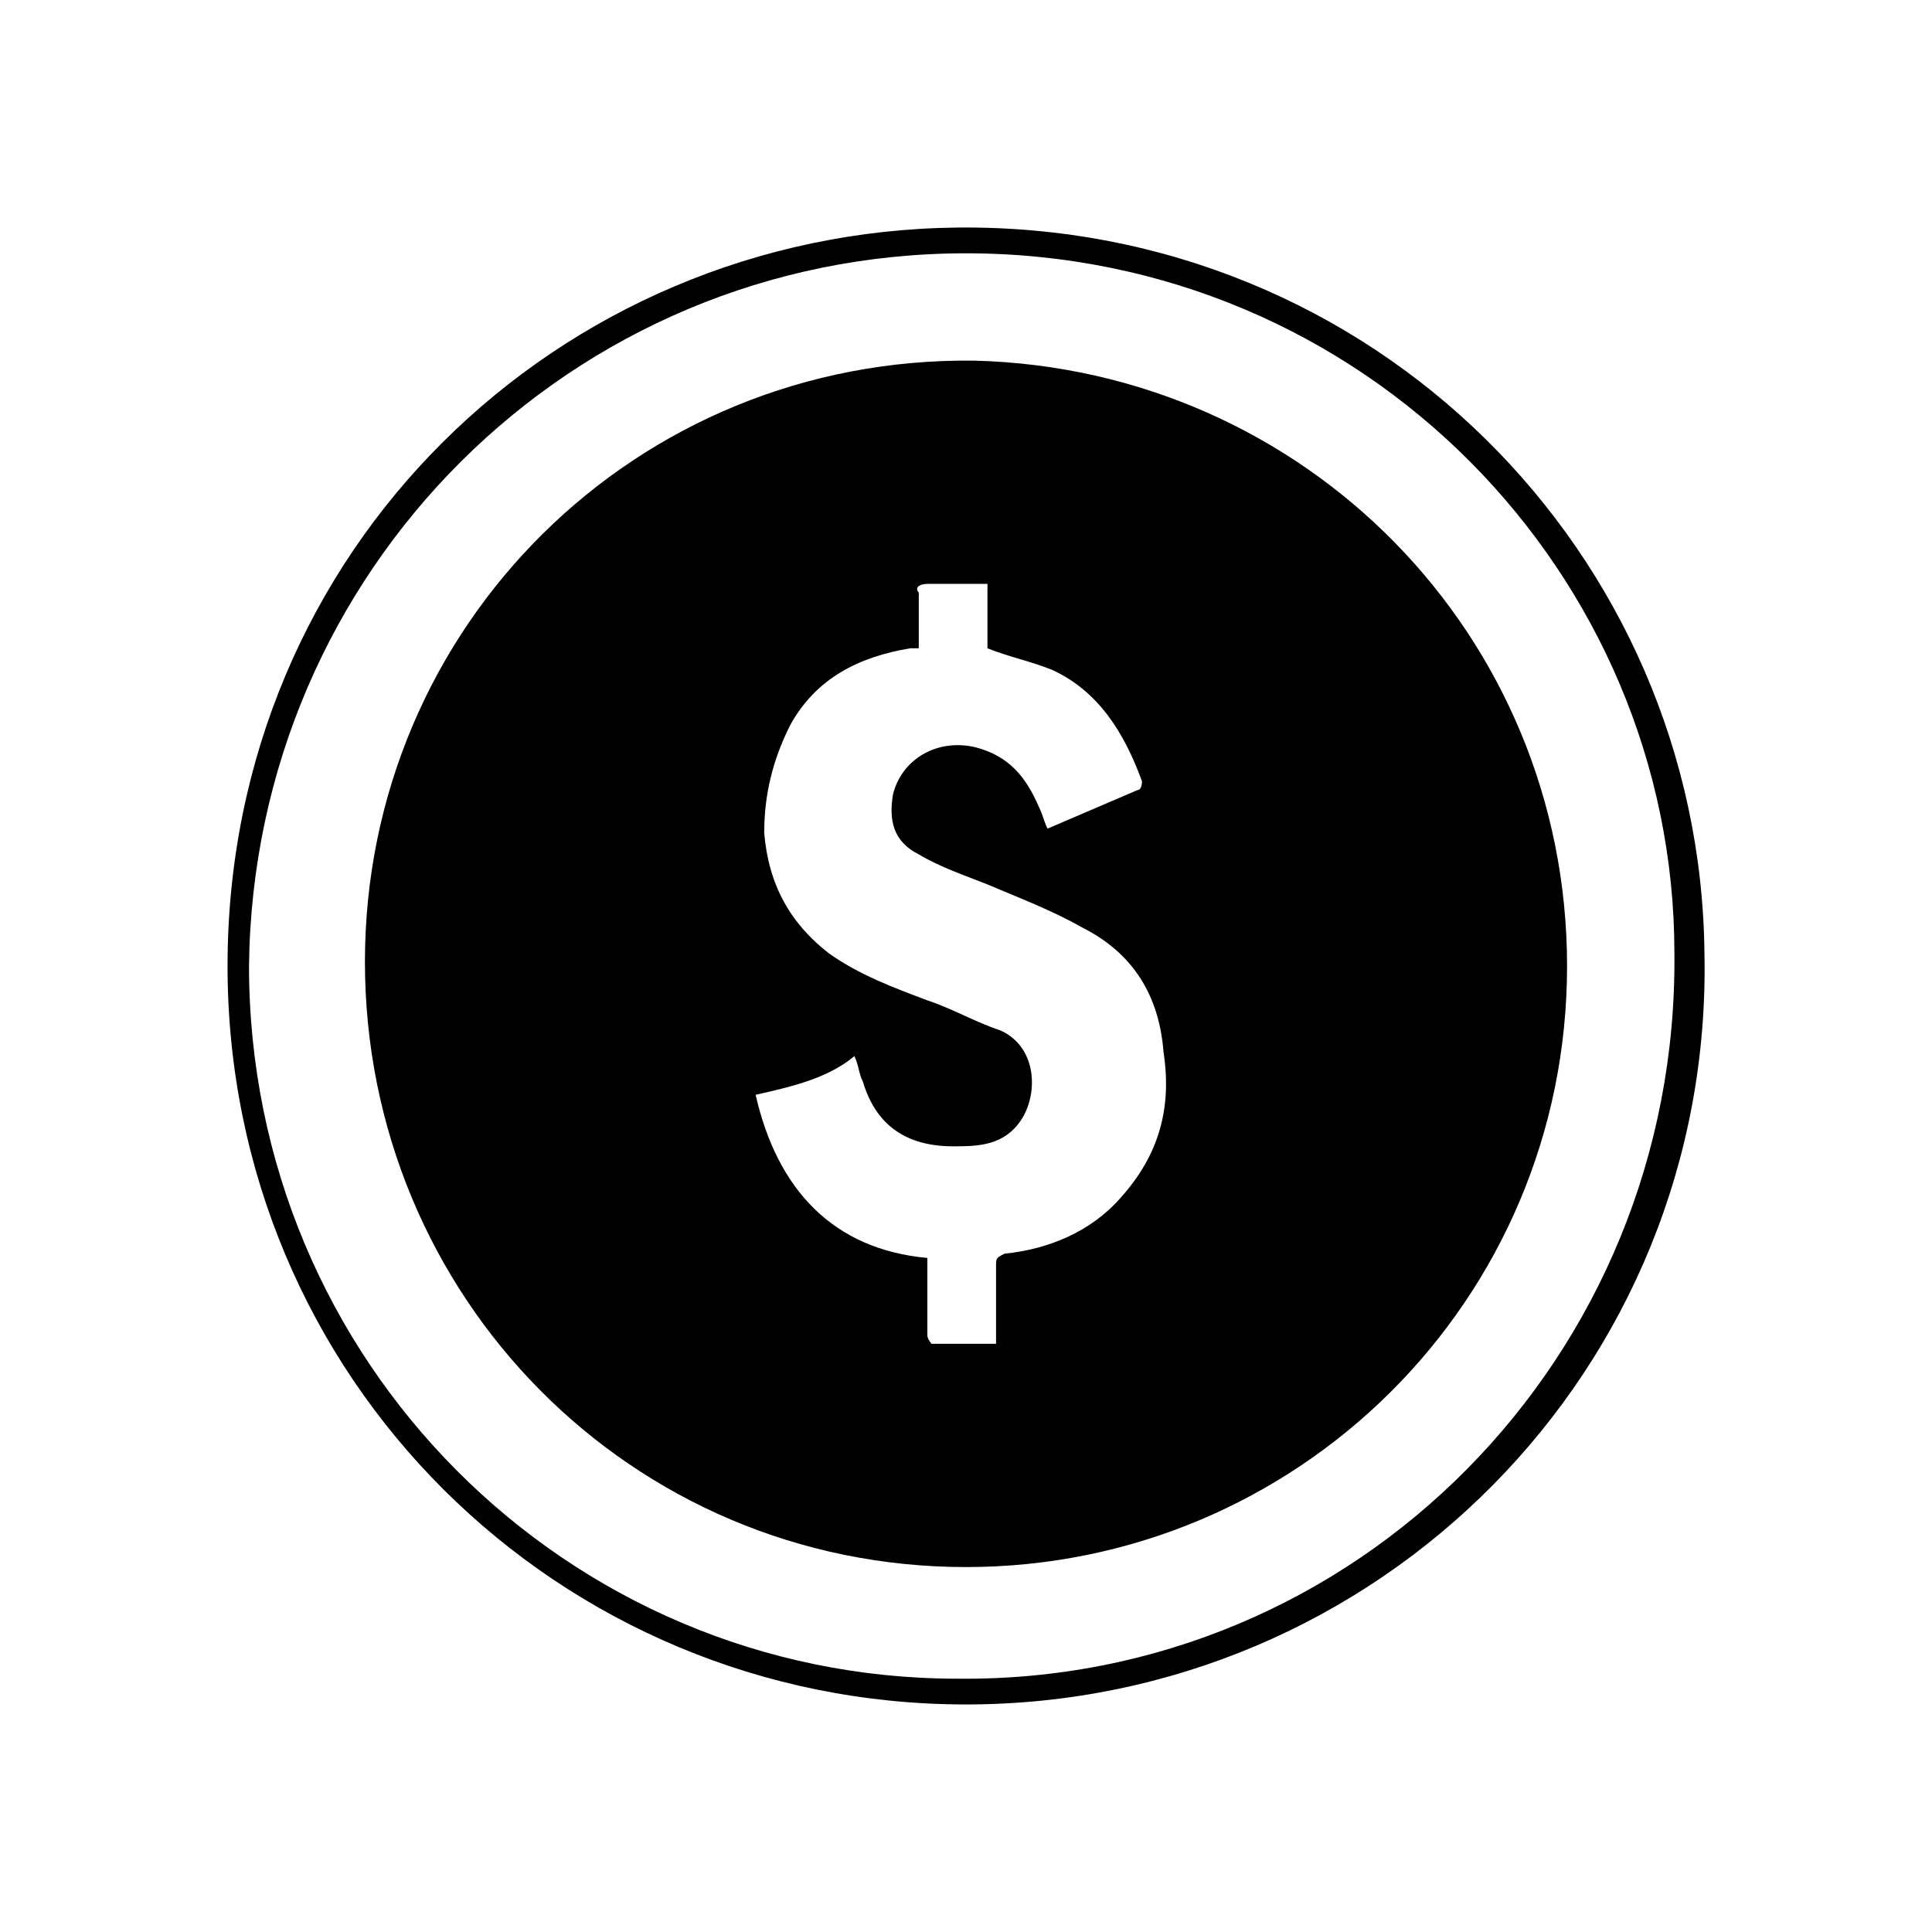 <?xml version="1.0" encoding="utf-8"?>
<!-- Generator: Adobe Illustrator 22.0.1, SVG Export Plug-In . SVG Version: 6.00 Build 0)  -->
<svg version="1.1" id="Layer_1" xmlns="http://www.w3.org/2000/svg" xmlns:xlink="http://www.w3.org/1999/xlink" x="0px" y="0px"
	 viewBox="0 0 45 45" style="enable-background:new 0 0 45 45;" xml:space="preserve">
<g>
	<path d="M22.3,5.3c-9.3,0.1-17,7.5-17,17.2c0,9.6,7.7,17.2,17.2,17.2c9.6,0,17.4-7.8,17.2-17.5C39.6,12.9,32,5.2,22.3,5.3z
		 M22.3,39.1c-9.1,0-16.5-7.4-16.5-16.6c0.1-9.2,7.5-16.6,16.7-16.6c9.3,0,16.5,7.5,16.5,16.3C39.1,31.6,31.6,39.2,22.3,39.1z"/>
	<path d="M22.7,8.4c-7.9-0.1-14.2,6.2-14.2,14c0,7.8,6.2,14.1,14,14.1c7.7,0,14-6.2,14-14C36.5,14.8,30.4,8.6,22.7,8.4z M26.1,27.9
		c-0.7,0.8-1.7,1.2-2.7,1.3c-0.2,0.1-0.2,0.1-0.2,0.3c0,0.5,0,1,0,1.5c0,0.1,0,0.2,0,0.3c-0.5,0-1,0-1.5,0c0,0-0.1-0.1-0.1-0.2
		c0-0.5,0-1,0-1.5v-0.3c-2.2-0.2-3.5-1.6-4-3.8c0.9-0.2,1.7-0.4,2.3-0.9c0.1,0.2,0.1,0.4,0.2,0.6c0.3,1,1,1.5,2.1,1.5
		c0.5,0,1.1,0,1.5-0.5c0.5-0.6,0.5-1.8-0.4-2.2c-0.6-0.2-1.1-0.5-1.7-0.7c-0.8-0.3-1.6-0.6-2.3-1.1c-0.9-0.7-1.4-1.6-1.5-2.8
		c0-0.9,0.2-1.7,0.6-2.5c0.6-1.1,1.6-1.6,2.8-1.8c0.1,0,0.1,0,0.2,0c0-0.4,0-0.9,0-1.3c-0.1-0.1,0-0.2,0.2-0.2c0.4,0,0.9,0,1.4,0
		v1.5c0.5,0.2,1,0.3,1.5,0.5c1.1,0.5,1.7,1.5,2.1,2.6c0,0,0,0.2-0.1,0.2c-0.7,0.3-1.4,0.6-2.1,0.9c-0.1-0.2-0.1-0.3-0.2-0.5
		c-0.3-0.7-0.7-1.2-1.5-1.4c-0.9-0.2-1.7,0.3-1.9,1.1c-0.1,0.6,0,1.1,0.6,1.4c0.5,0.3,1.1,0.5,1.6,0.7c0.7,0.3,1.5,0.6,2.2,1
		c1.2,0.6,1.8,1.6,1.9,2.9C27.3,25.8,27,26.9,26.1,27.9z"/>
</g>
</svg>
